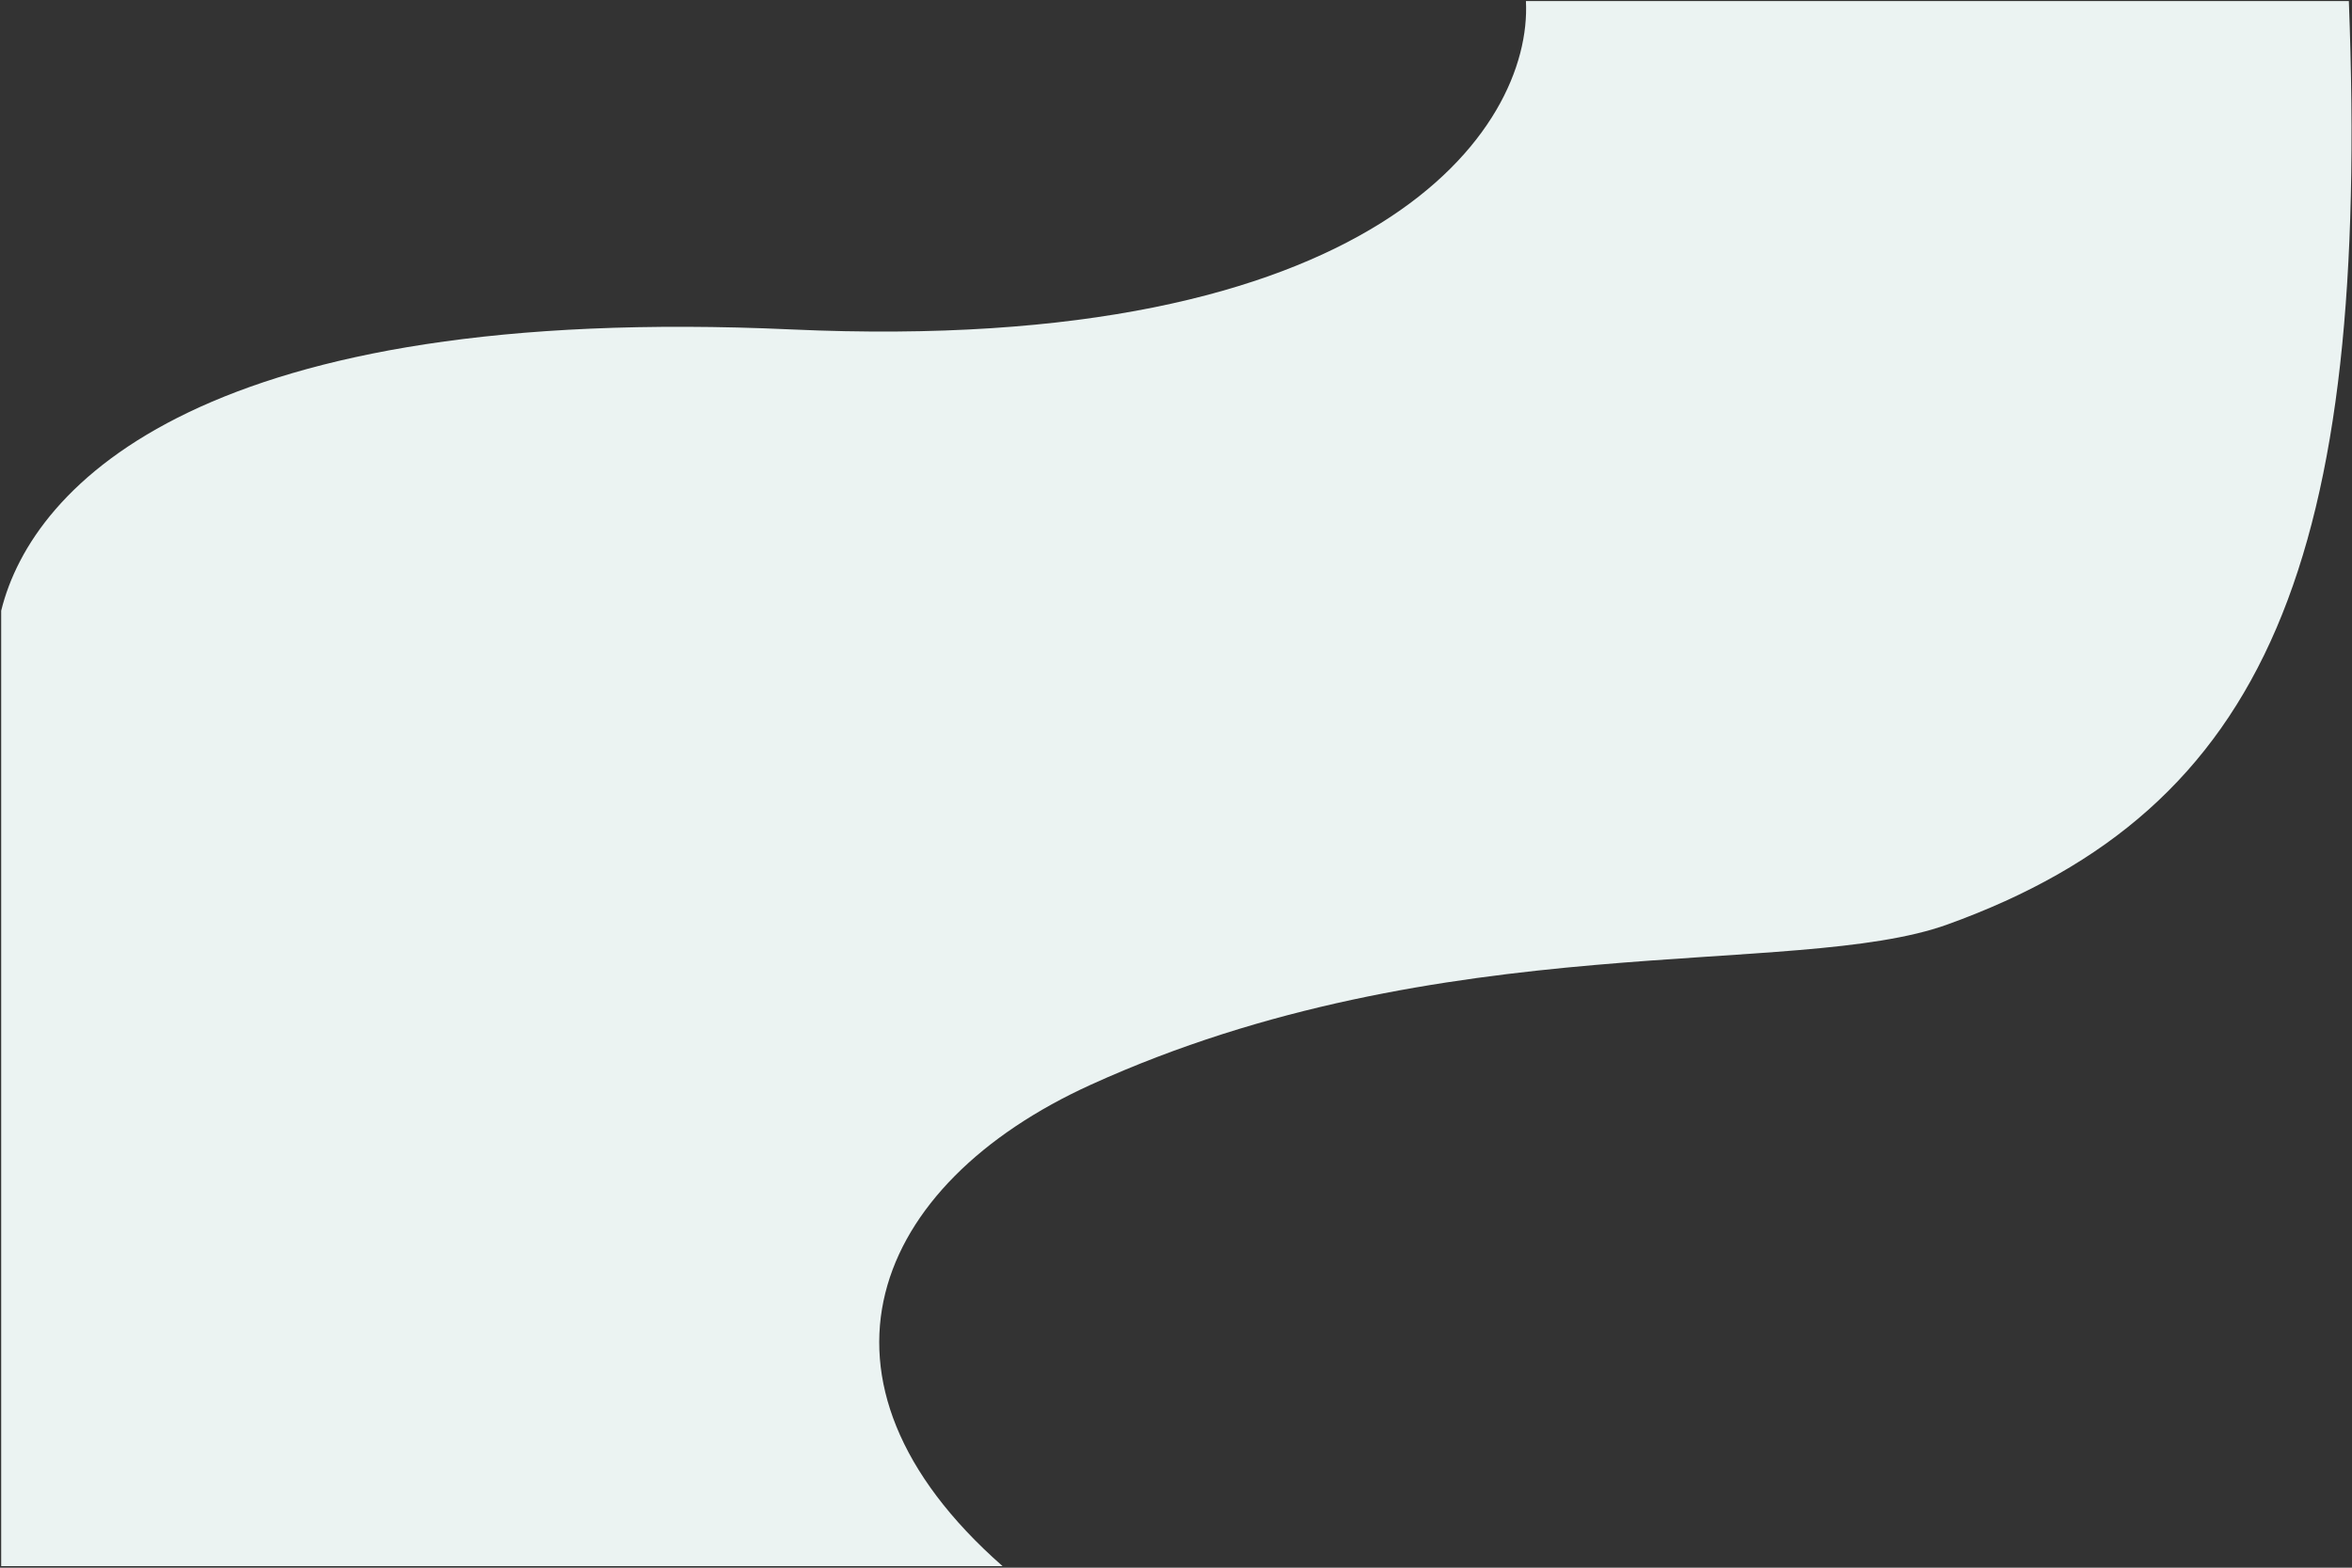 <svg width="1440" height="960" viewBox="0 0 1440 960" fill="none" xmlns="http://www.w3.org/2000/svg">
<rect x="0" y="0" width="1440" height="960" fill="#333333" stroke="none"/>
<path d="M484.476 201.732C842.484 218.008 938.266 79.306 934.24 0.638L1438.07 0.637C1451.04 341.465 1388.83 495.265 1192.26 566.137C1099.46 599.594 883.666 566.137 667.872 664.246C533.685 725.254 484.476 845.295 613.788 959.026H0.725V373.988C19.943 295.772 126.467 185.456 484.476 201.732Z" fill="#EBF3F2"/>
</svg>
